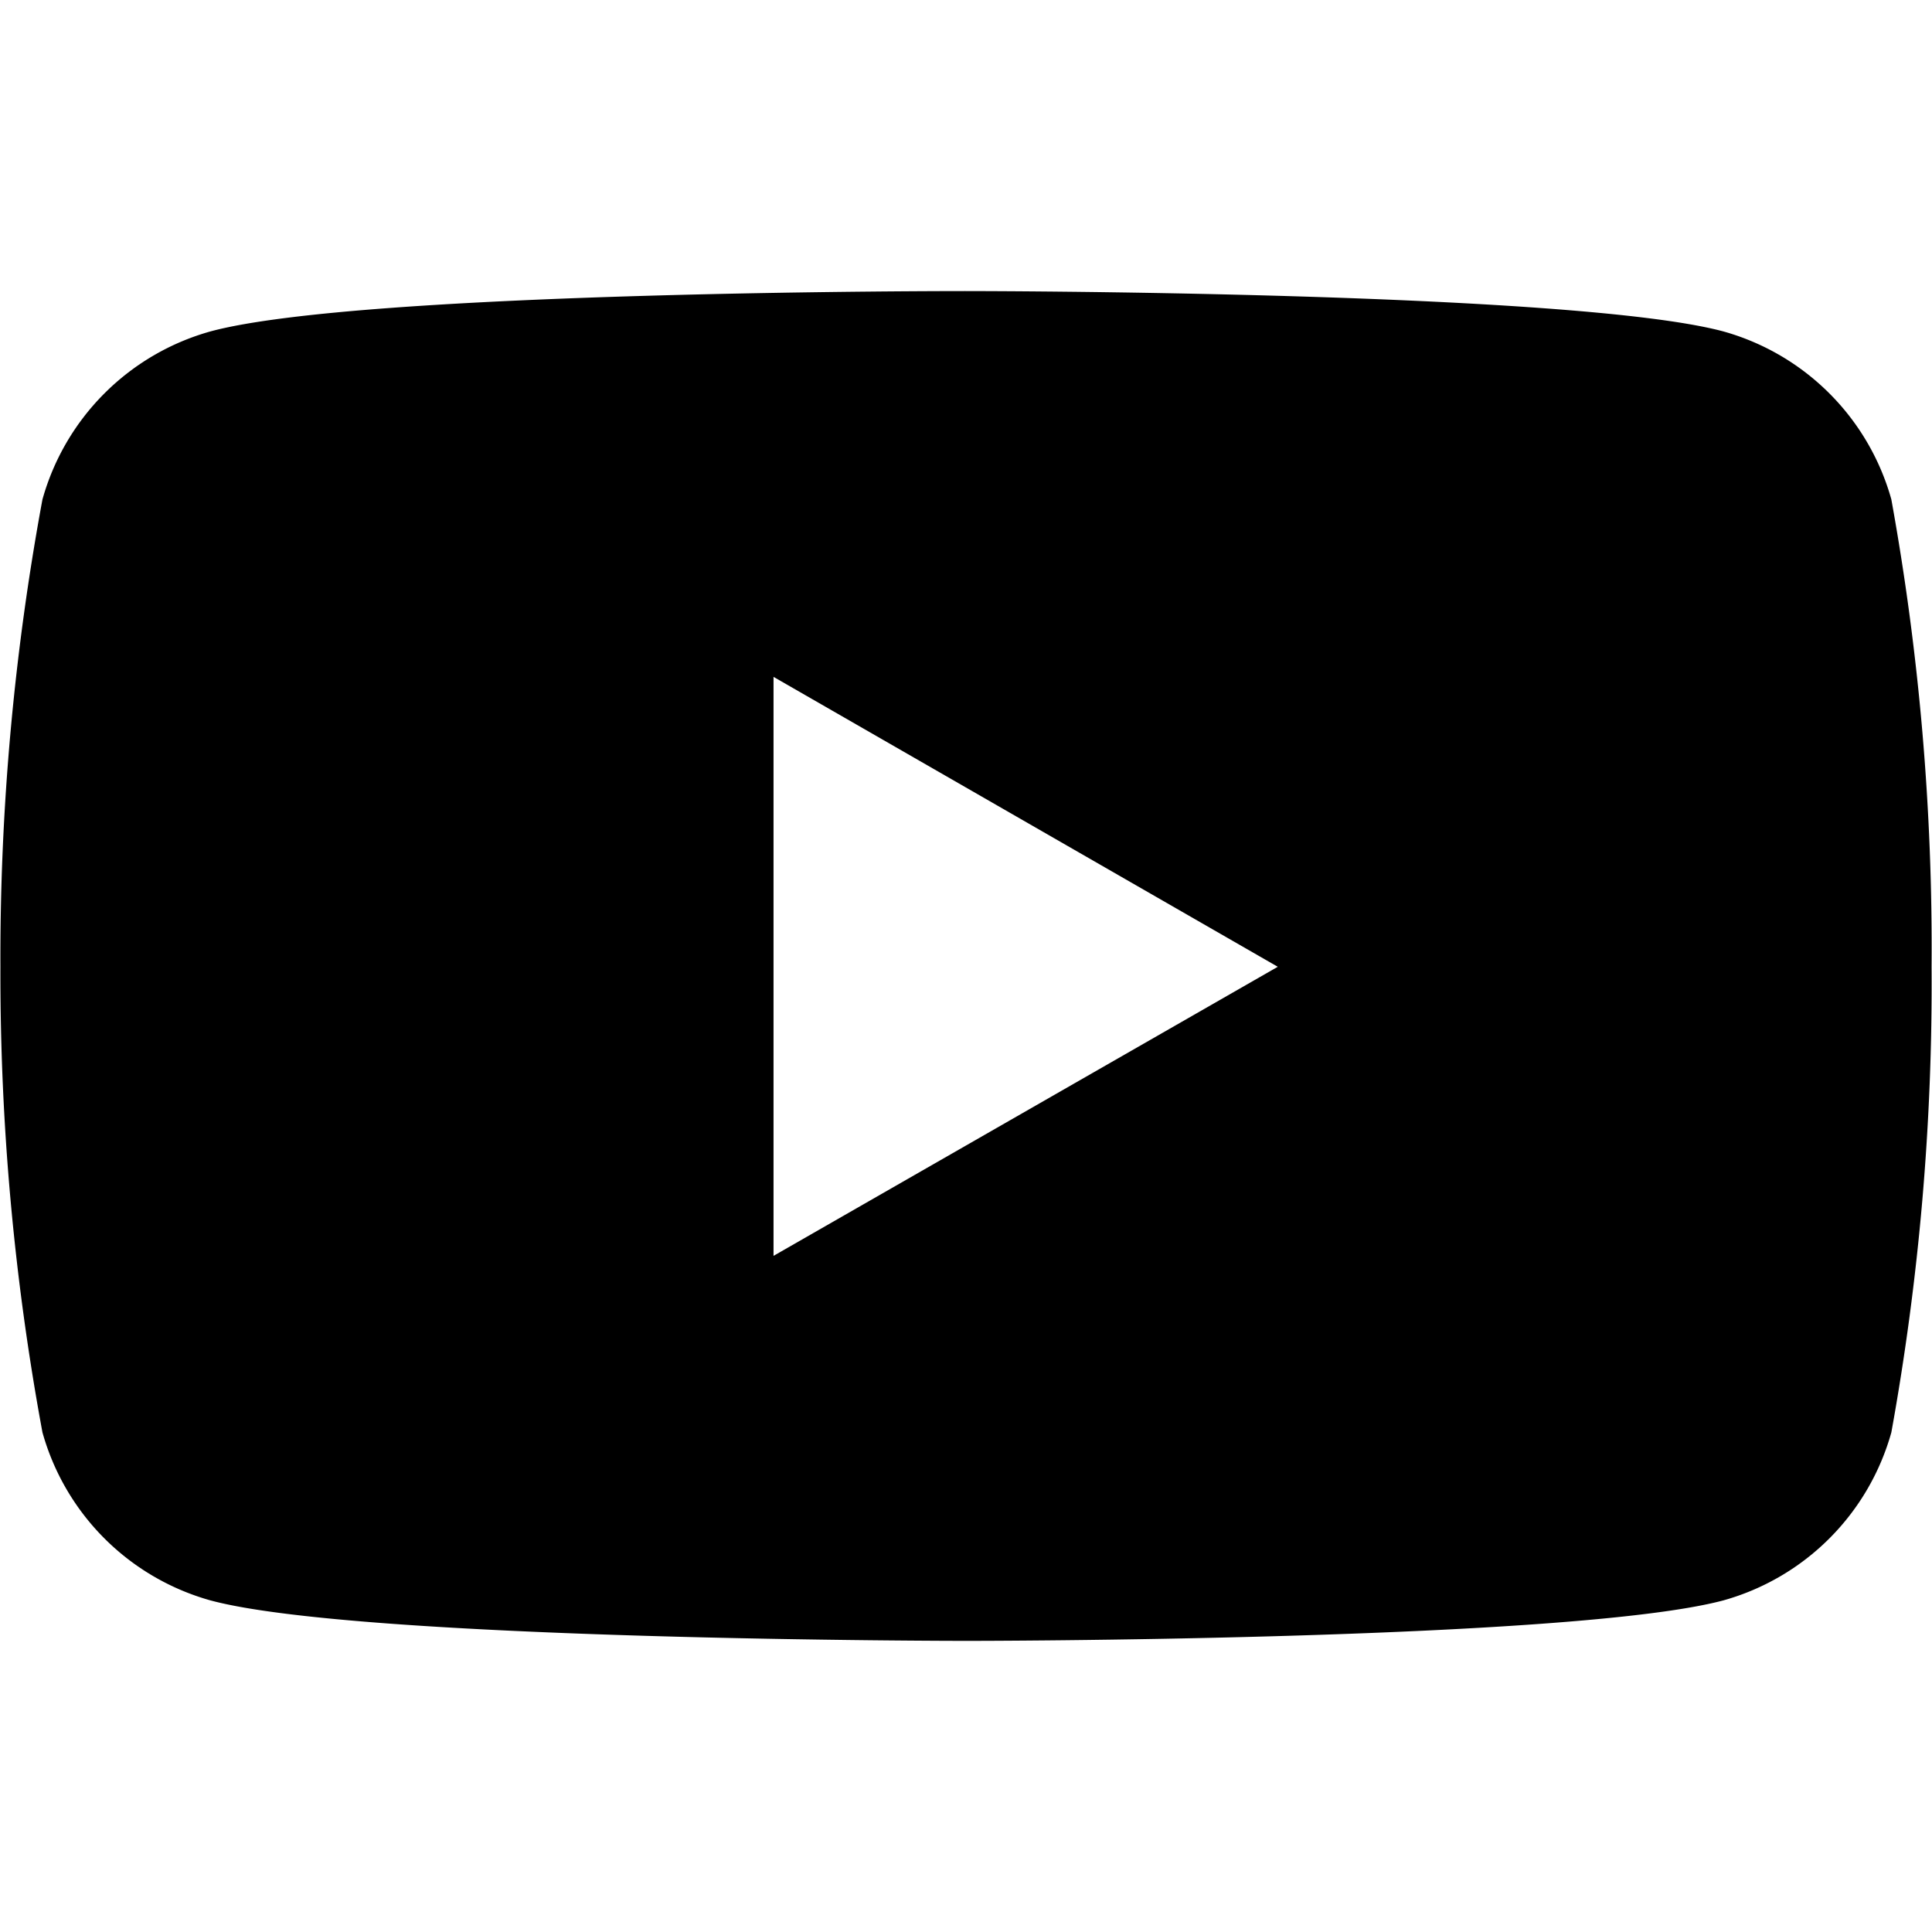 <svg viewBox="0 0 32 32" xmlns="http://www.w3.org/2000/svg"><path d="M31.327 8.273a4.01 4.01 0 00-2.784-2.784c-2.494-.668-12.528-.668-12.528-.668s-10.01-.013-12.528.668A4.01 4.01 0 00.703 8.273a41.663 41.663 0 00-.696 7.74 41.663 41.663 0 00.696 7.711 4.01 4.01 0 002.784 2.784c2.49.67 12.528.67 12.528.67s10.008 0 12.528-.67a4.01 4.01 0 002.784-2.784c.46-2.544.684-5.125.666-7.71a41.656 41.656 0 00-.666-7.74zM12.812 20.801v-9.59l8.352 4.802-8.352 4.788z"/></svg>